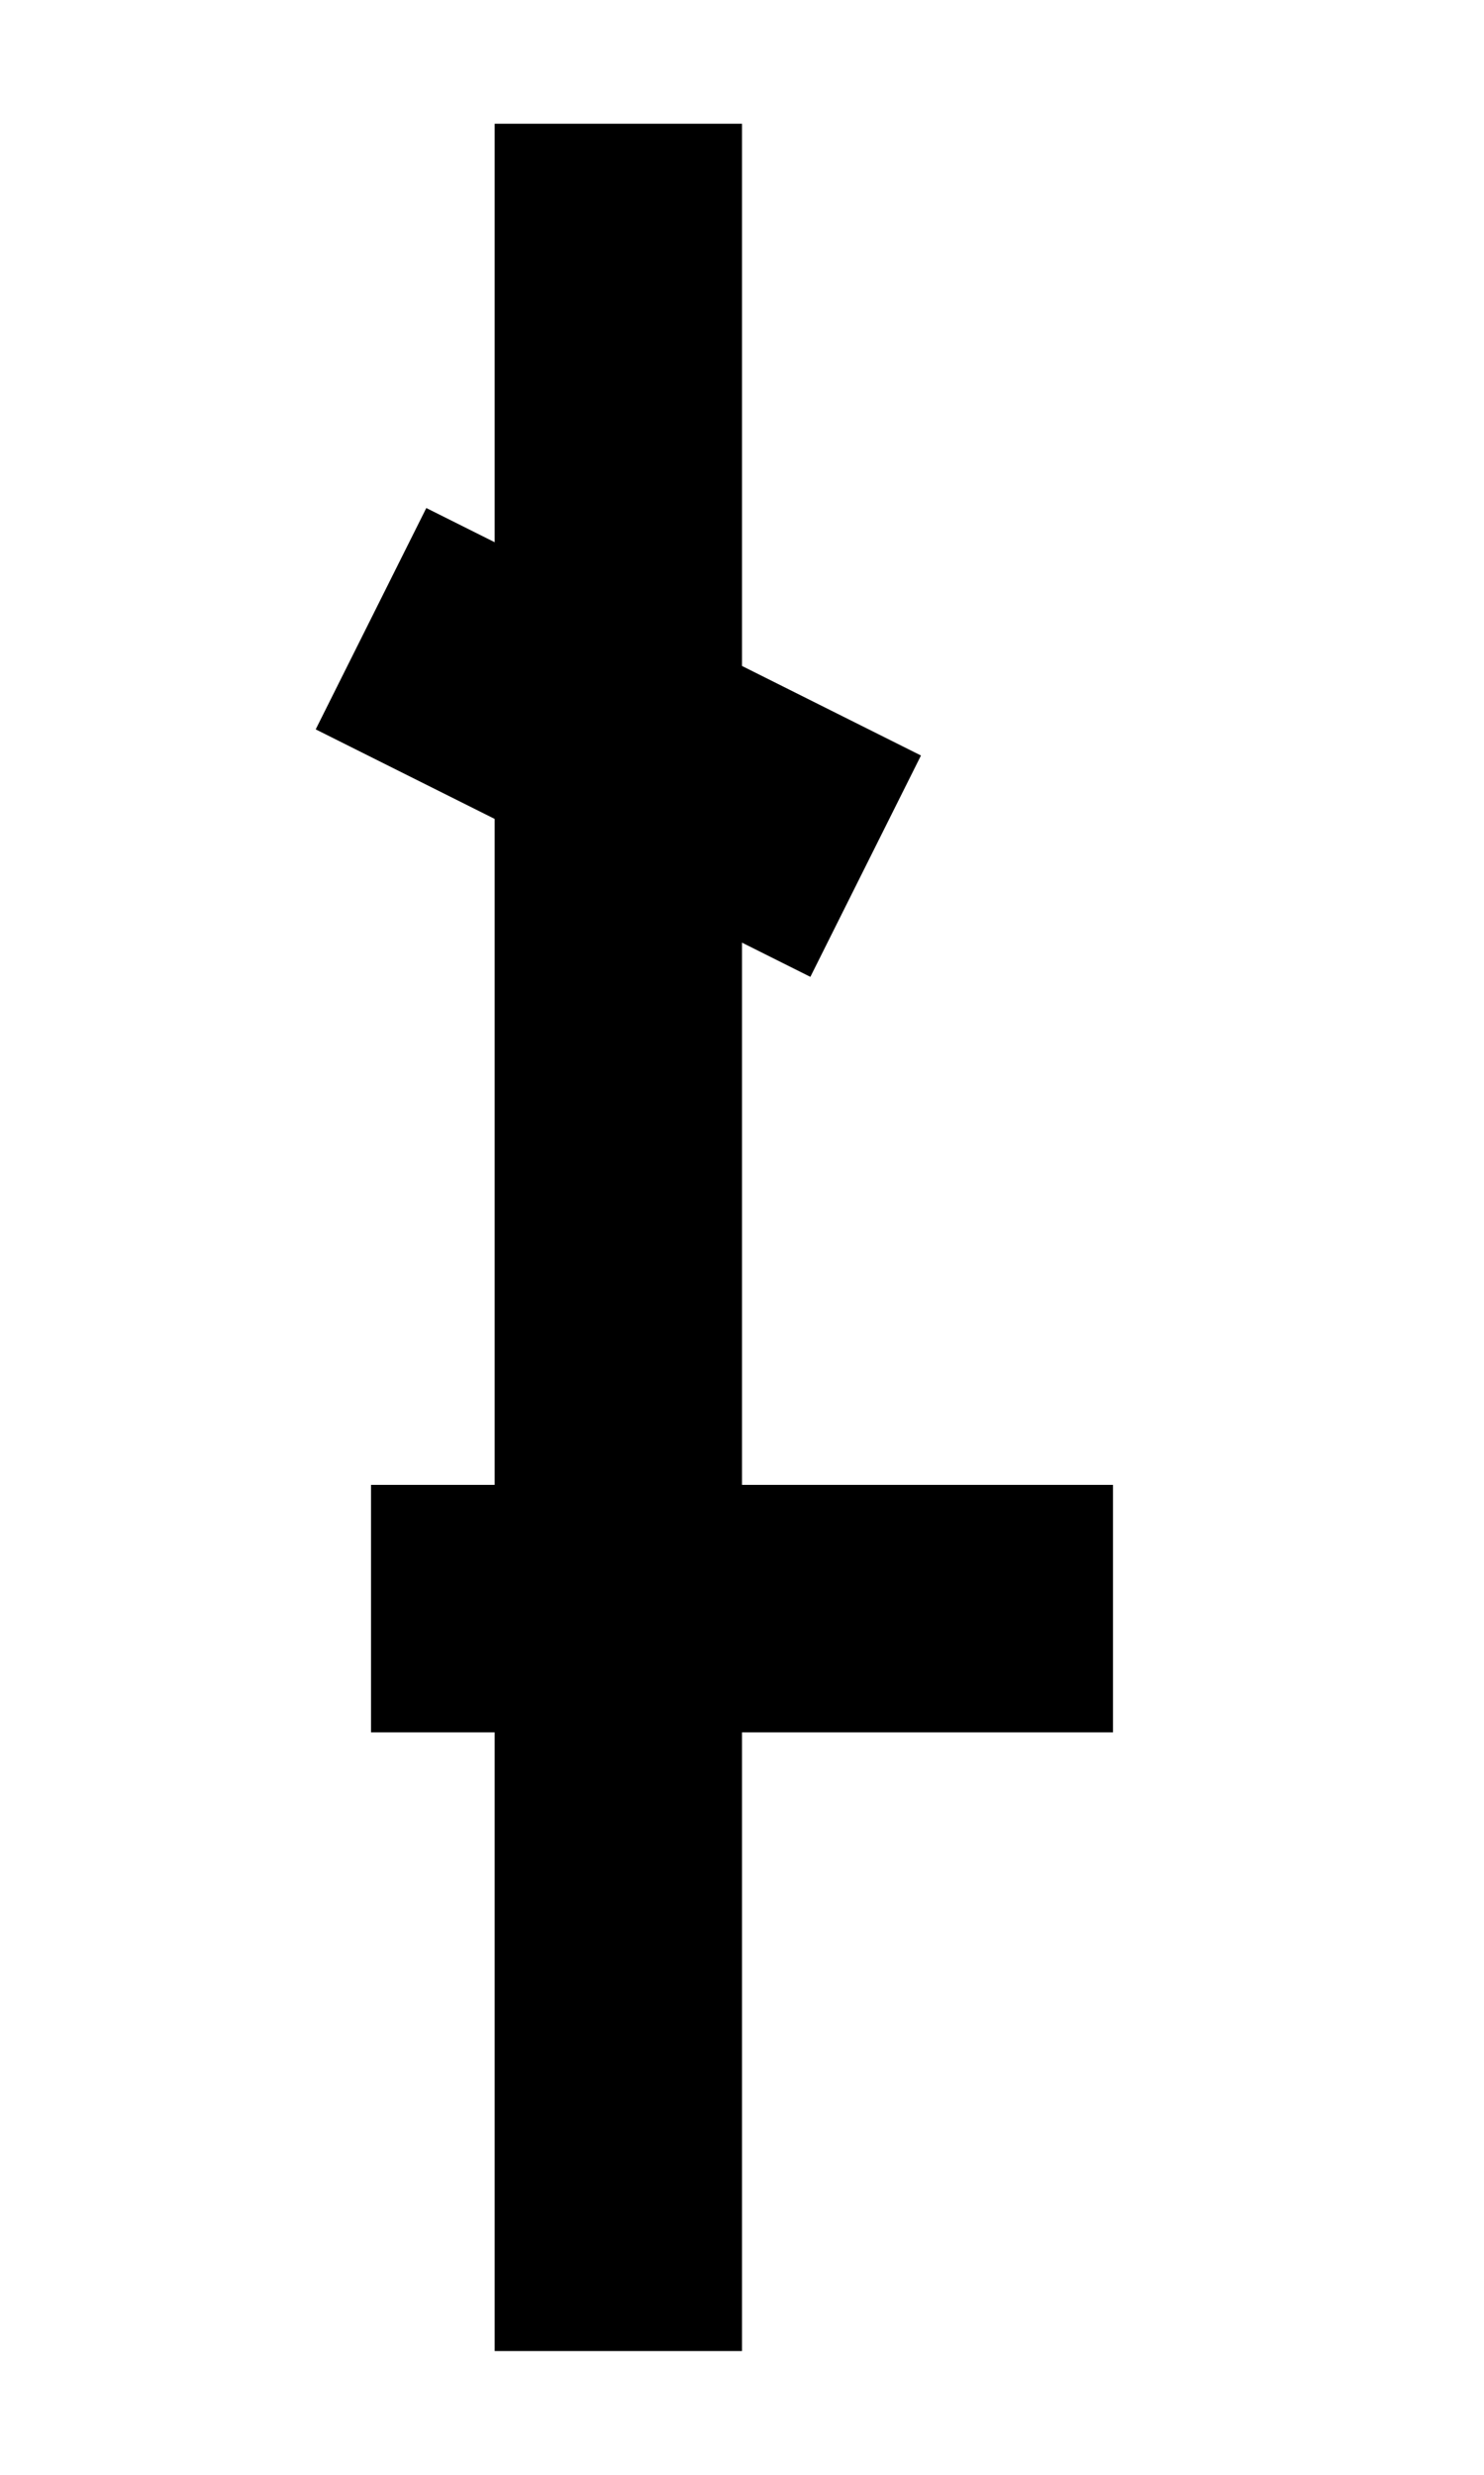 <?xml version="1.0" ?>
<svg xmlns="http://www.w3.org/2000/svg" xmlns:ev="http://www.w3.org/2001/xml-events" xmlns:xlink="http://www.w3.org/1999/xlink" baseProfile="full" height="800" version="1.1" viewBox="0 0 480 800" width="480">
	<defs/>
	<path d="M 200.0,40.0 L 200.0,760.0 M 120.0,520.0 L 360.0,520.0" fill="none" stroke="#000000" stroke-width="80.0"/>
	<path d="M 120.0,200.0 L 280.0,280.0" fill="none" stroke="#000000" stroke-width="80.0"/>
</svg>
